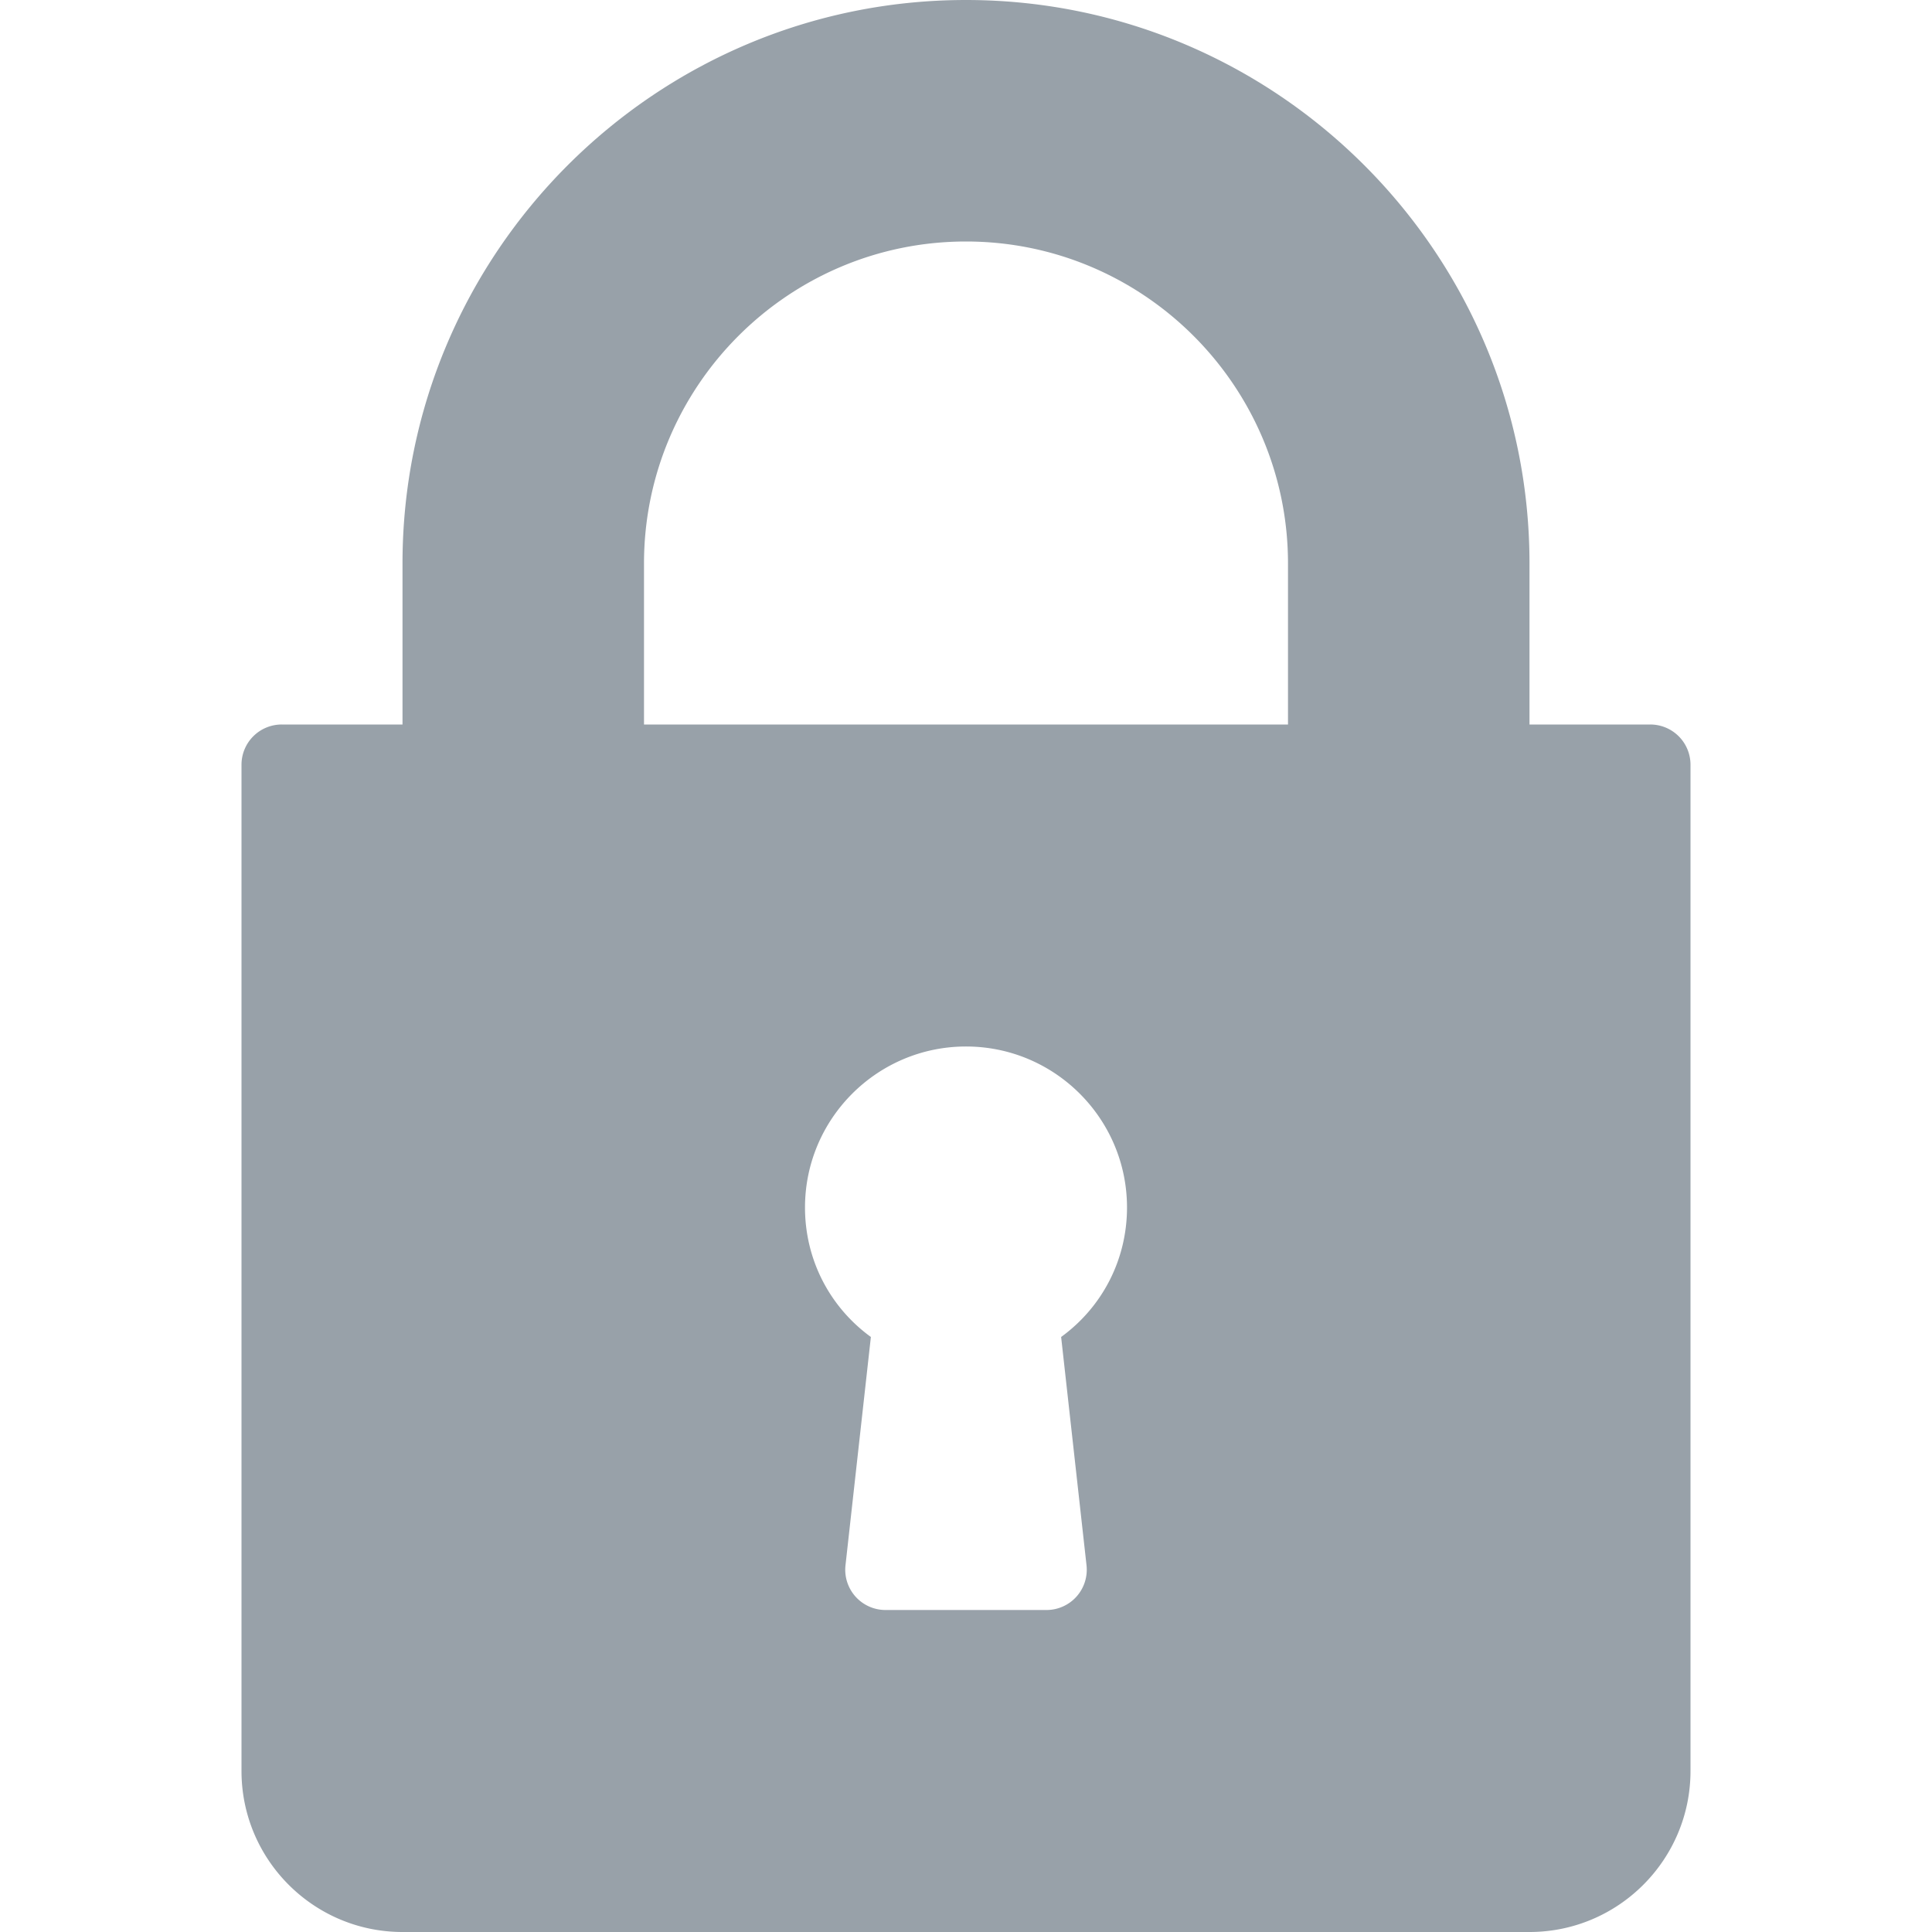 <svg xmlns="http://www.w3.org/2000/svg" viewBox="0 0 512 512"><path fill="#98a1a9" d="M437.333 192h-32v-42.667C405.333 66.99 338.344 0 256 0S106.667 66.99 106.667 149.333V192h-32A10.66 10.66 0 0064 202.667v266.667C64 492.865 83.135 512 106.667 512h298.667C428.865 512 448 492.865 448 469.333V202.667A10.66 10.66 0 00437.333 192zM287.938 414.823a10.67 10.67 0 01-10.604 11.844h-42.667a10.67 10.67 0 01-10.604-11.844l6.729-60.51c-10.927-7.948-17.458-20.521-17.458-34.313 0-23.531 19.135-42.667 42.667-42.667s42.667 19.135 42.667 42.667c0 13.792-6.531 26.365-17.458 34.313l6.728 60.51zM341.333 192H170.667v-42.667C170.667 102.281 208.948 64 256 64s85.333 38.281 85.333 85.333V192z"/></svg>